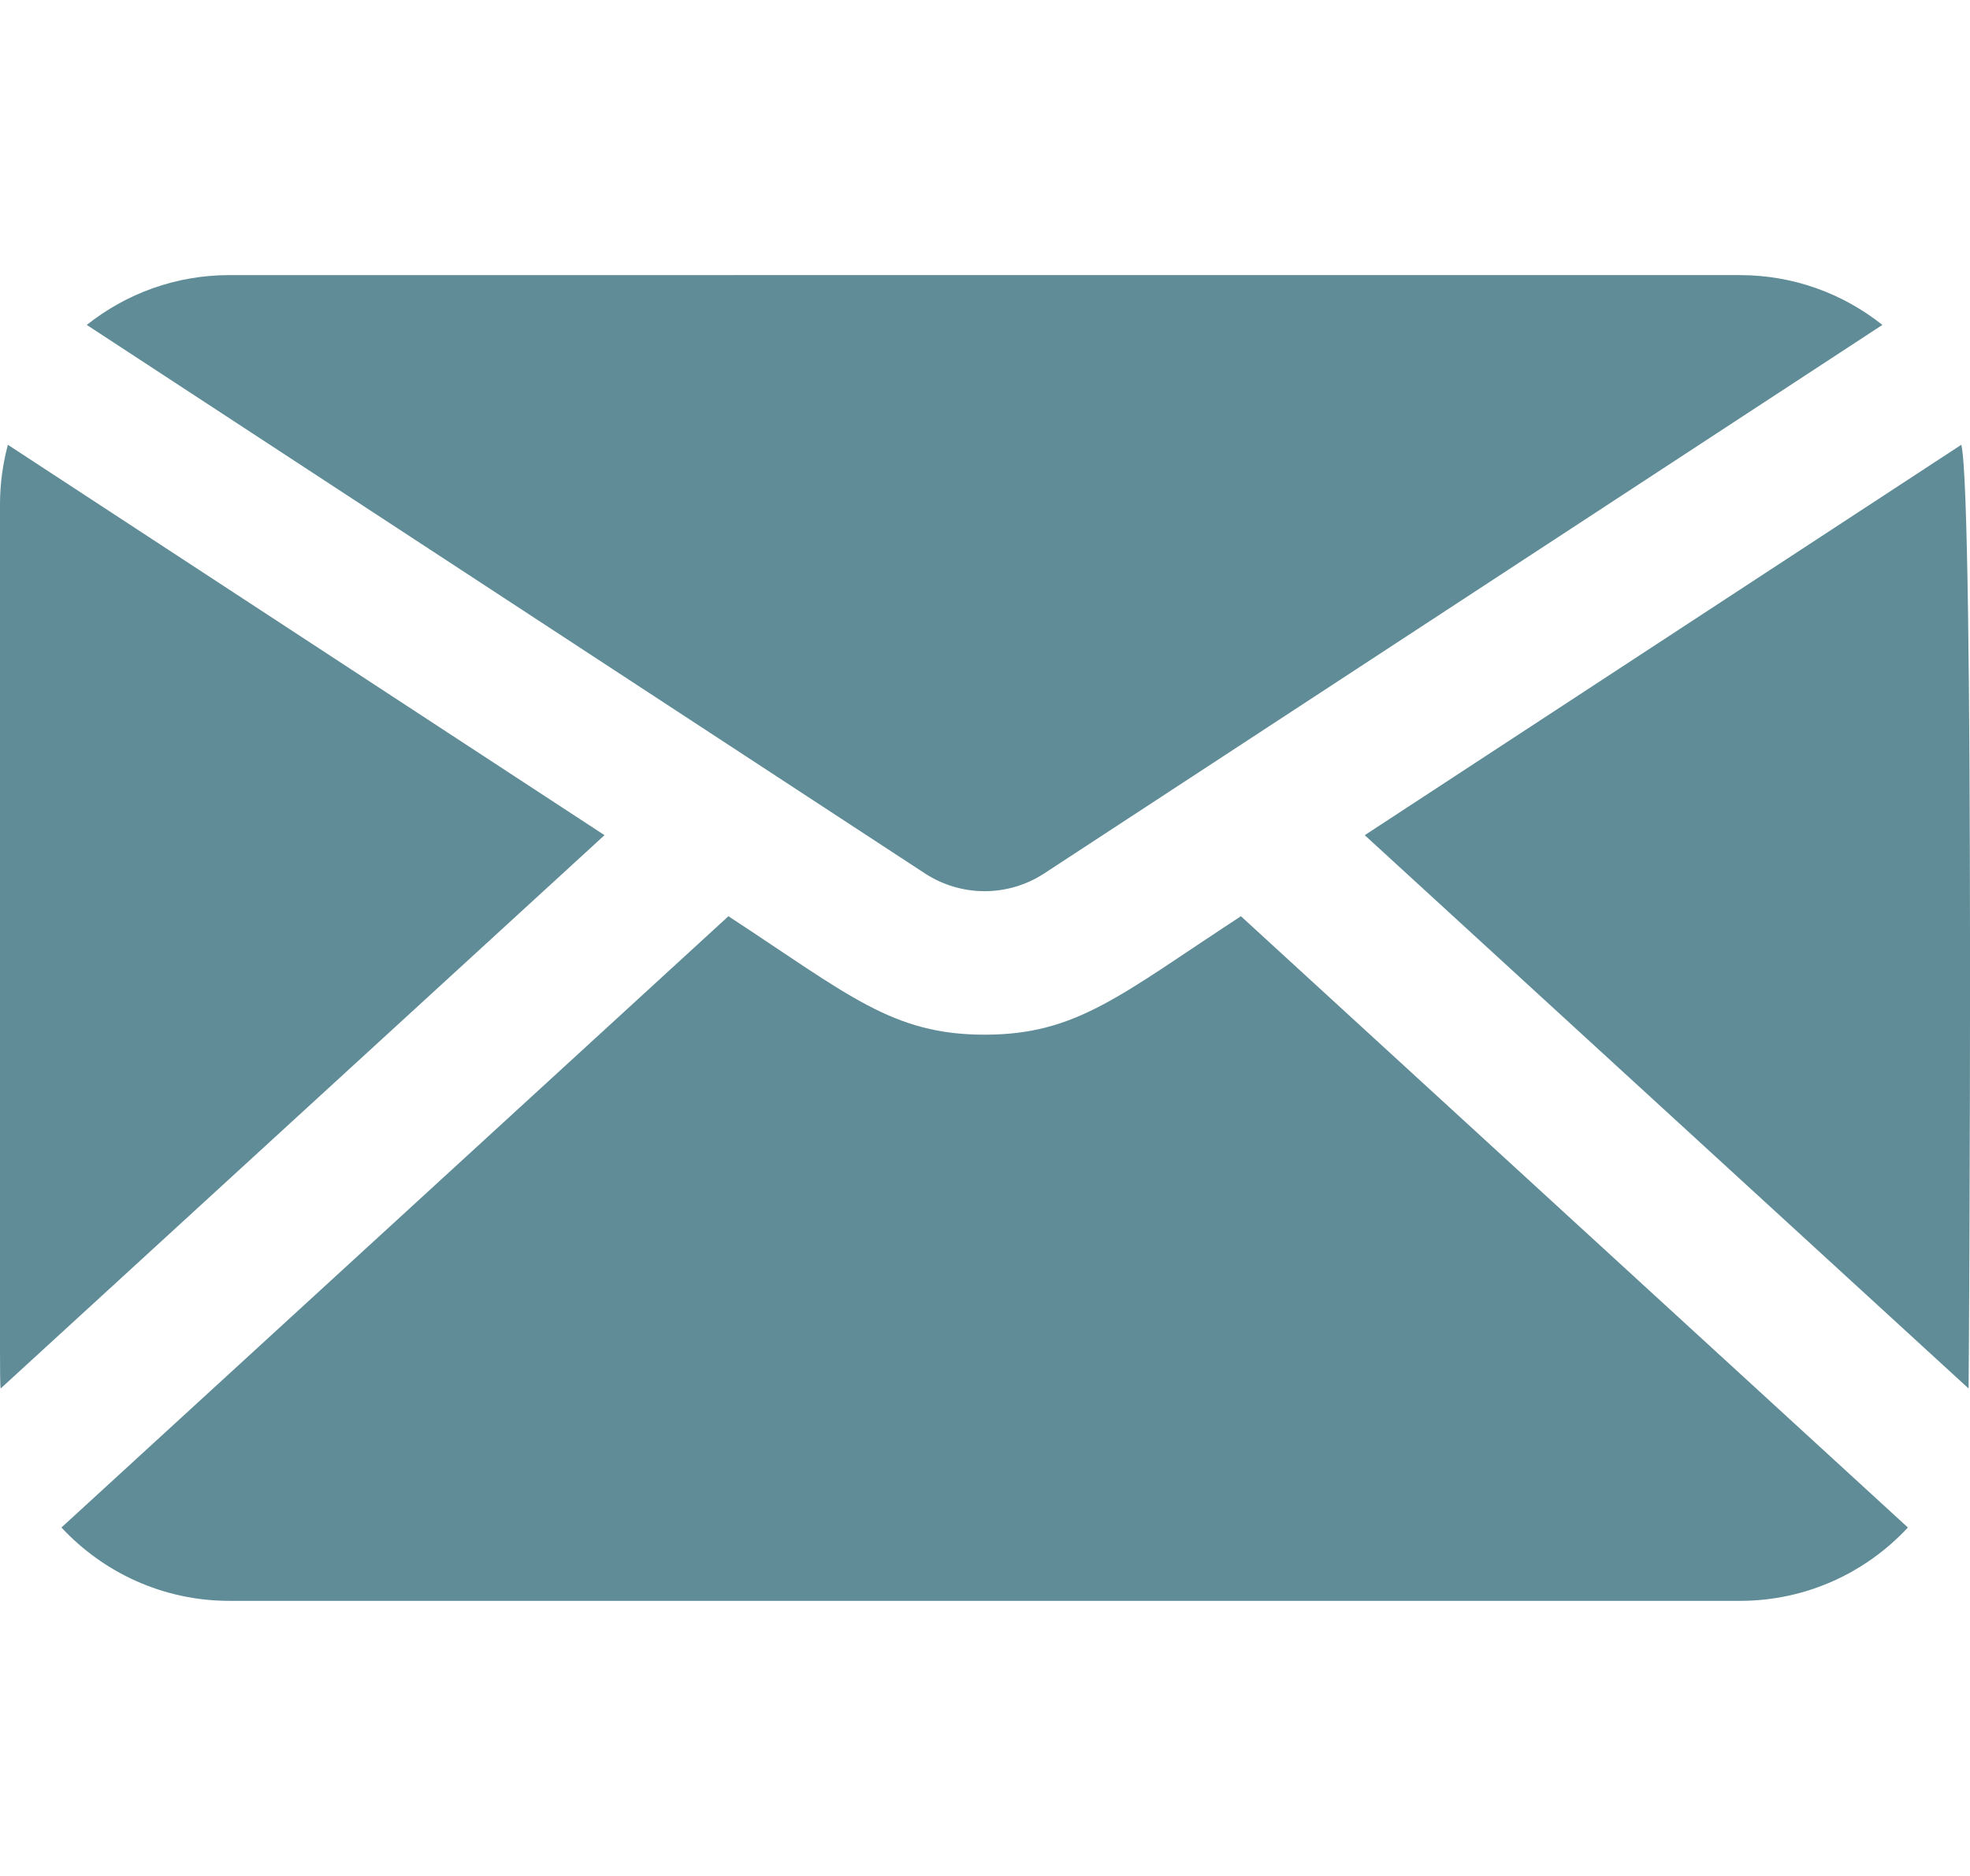 <?xml version="1.0" encoding="utf-8"?>
<!-- Generator: Adobe Illustrator 16.0.0, SVG Export Plug-In . SVG Version: 6.00 Build 0)  -->
<!DOCTYPE svg PUBLIC "-//W3C//DTD SVG 1.1//EN" "http://www.w3.org/Graphics/SVG/1.1/DTD/svg11.dtd">
<svg version="1.1" xmlns="http://www.w3.org/2000/svg" xmlns:xlink="http://www.w3.org/1999/xlink" x="0px" y="0px" width="21px"
	 height="20px" viewBox="0 0 21 20" enable-background="new 0 0 21 20" xml:space="preserve">
<g id="Layer_1" display="none">
	<g display="inline">
		<path fill="#5F8C97" d="M19.399,1.1C18.666,0.367,17.783,0,16.75,0H4.25C3.217,0,2.334,0.367,1.6,1.1
			C0.867,1.834,0.5,2.717,0.5,3.75v12.5c0,1.033,0.367,1.916,1.1,2.649C2.334,19.633,3.217,20,4.25,20h12.5
			c1.033,0,1.916-0.367,2.649-1.101S20.5,17.283,20.5,16.25V3.75C20.5,2.717,20.133,1.834,19.399,1.1L19.399,1.1z M17.519,10.287
			h-2.279v8.268h-3.411v-8.268h-1.706V7.435h1.706V5.729c0-1.224,0.287-2.148,0.859-2.773c0.573-0.625,1.519-0.937,2.839-0.937
			h2.278V4.87h-1.432c-0.486,0-0.797,0.084-0.932,0.254c-0.135,0.169-0.202,0.466-0.202,0.892v1.419h2.579L17.519,10.287z
			 M17.519,10.287"/>
	</g>
</g>
<g id="Layer_3" display="none">
	<path display="inline" fill="#5F8C97" d="M17.187,13.035c-0.994,0-1.886,0.417-2.52,1.083L7.252,10.49
		c0.027-0.171,0.043-0.343,0.043-0.521c0-0.173-0.016-0.343-0.041-0.508l7.402-3.59c0.635,0.672,1.533,1.094,2.53,1.094
		c1.925,0,3.484-1.559,3.484-3.481C20.67,1.56,19.111,0,17.187,0c-1.922,0-3.481,1.56-3.481,3.484c0,0.171,0.016,0.341,0.041,0.506
		L6.342,7.58C5.707,6.908,4.811,6.486,3.813,6.486c-1.925,0-3.484,1.559-3.484,3.483c0,1.922,1.559,3.482,3.484,3.482
		c0.991,0,1.885-0.418,2.52-1.084l7.415,3.629c-0.027,0.169-0.043,0.343-0.043,0.52c0,1.925,1.559,3.484,3.481,3.484
		c1.925,0,3.484-1.559,3.484-3.484C20.67,14.594,19.111,13.035,17.187,13.035L17.187,13.035z M17.187,13.035"/>
</g>
<g id="Layer_2">
	<g>
		<path fill="#5F8C97" d="M0.084,4.742C0.03,4.944,0,5.157,0,5.377c0,9.914-0.004,9.276,0.007,9.426l6.437-5.899L0.084,4.742z"/>
		<path fill="#5F8C97" d="M10.496,11.031c-0.983,0-1.445-0.421-2.731-1.263l-7.11,6.517c0.446,0.48,1.083,0.782,1.79,0.782h16.103
			c0.706,0,1.343-0.301,1.79-0.782l-7.11-6.517C11.94,10.61,11.479,11.031,10.496,11.031z"/>
		<path fill="#5F8C97" d="M11.131,9.312l8.935-5.848c-0.417-0.332-0.945-0.531-1.519-0.531H2.444c-0.574,0-1.101,0.199-1.519,0.531
			L9.86,9.312C10.247,9.564,10.745,9.564,11.131,9.312z"/>
		<path fill="#5F8C97" d="M20.907,4.742l-6.359,4.162l6.437,5.899C20.988,14.752,21.048,5.264,20.907,4.742z"/>
	</g>
</g>
</svg>
